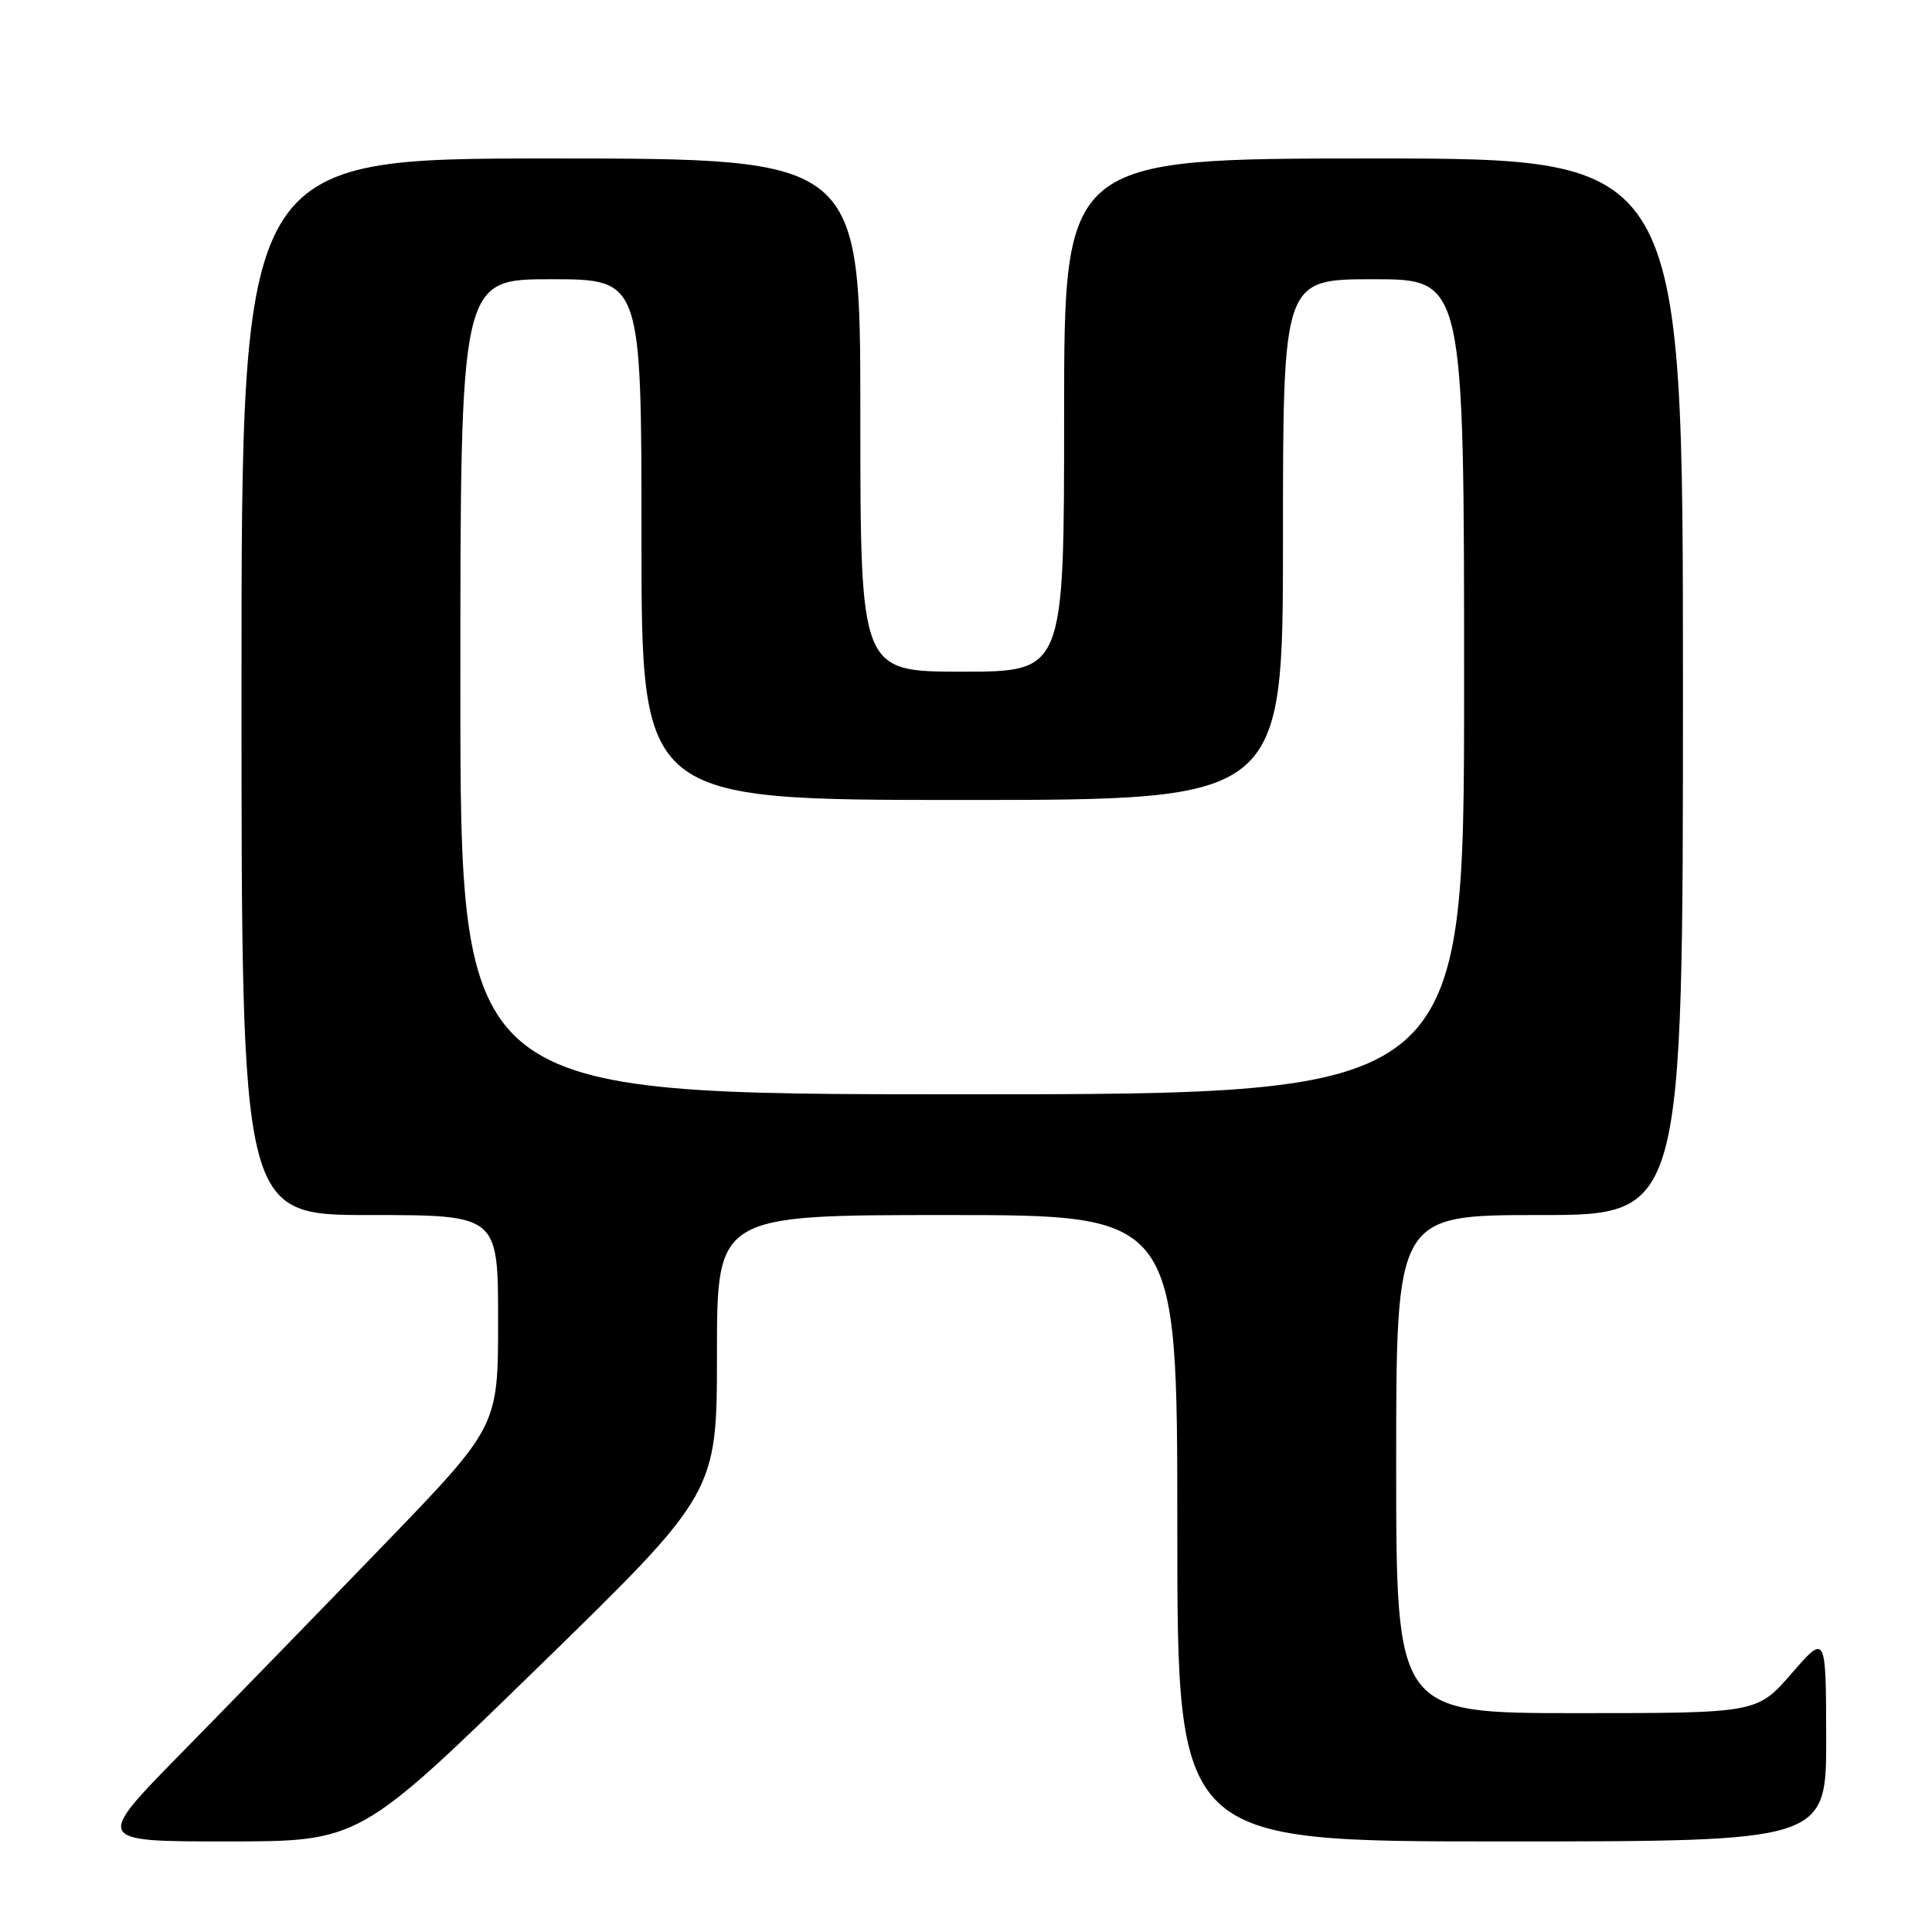 <?xml version="1.0" encoding="UTF-8" standalone="no"?>
<!DOCTYPE svg PUBLIC "-//W3C//DTD SVG 1.1//EN" "http://www.w3.org/Graphics/SVG/1.1/DTD/svg11.dtd" >
<svg xmlns="http://www.w3.org/2000/svg" xmlns:xlink="http://www.w3.org/1999/xlink" version="1.1" viewBox="0 0 256 256">
 <g >
 <path fill="currentColor"
d=" M 71.31 220.91 C 95.00 197.83 95.00 197.83 95.00 179.41 C 95.00 161.00 95.00 161.00 125.50 161.00 C 156.00 161.00 156.00 161.00 156.00 202.50 C 156.00 244.00 156.00 244.00 199.00 244.00 C 242.00 244.00 242.00 244.00 241.98 230.25 C 241.95 216.50 241.95 216.50 237.39 221.75 C 232.82 227.00 232.82 227.00 208.91 227.00 C 185.00 227.00 185.00 227.00 185.00 194.00 C 185.00 161.00 185.00 161.00 204.00 161.00 C 223.00 161.00 223.00 161.00 223.00 91.00 C 223.00 21.00 223.00 21.00 182.00 21.00 C 141.00 21.00 141.00 21.00 141.00 55.00 C 141.00 89.00 141.00 89.00 127.50 89.00 C 114.00 89.00 114.00 89.00 114.00 55.00 C 114.00 21.00 114.00 21.00 73.00 21.00 C 32.00 21.00 32.00 21.00 32.00 91.00 C 32.00 161.00 32.00 161.00 49.00 161.00 C 66.00 161.00 66.00 161.00 66.00 175.01 C 66.00 189.02 66.00 189.02 50.80 204.76 C 42.44 213.42 30.41 225.79 24.07 232.25 C 12.53 244.00 12.53 244.00 30.07 244.00 C 47.62 244.00 47.62 244.00 71.31 220.91 Z  M 61.00 91.00 C 61.00 37.00 61.00 37.00 73.00 37.00 C 85.00 37.00 85.00 37.00 85.00 71.50 C 85.00 106.00 85.00 106.00 127.50 106.00 C 170.00 106.00 170.00 106.00 170.00 71.50 C 170.00 37.00 170.00 37.00 182.00 37.00 C 194.00 37.00 194.00 37.00 194.00 91.00 C 194.00 145.00 194.00 145.00 127.50 145.00 C 61.00 145.00 61.00 145.00 61.00 91.00 Z "/>
</g>
</svg>